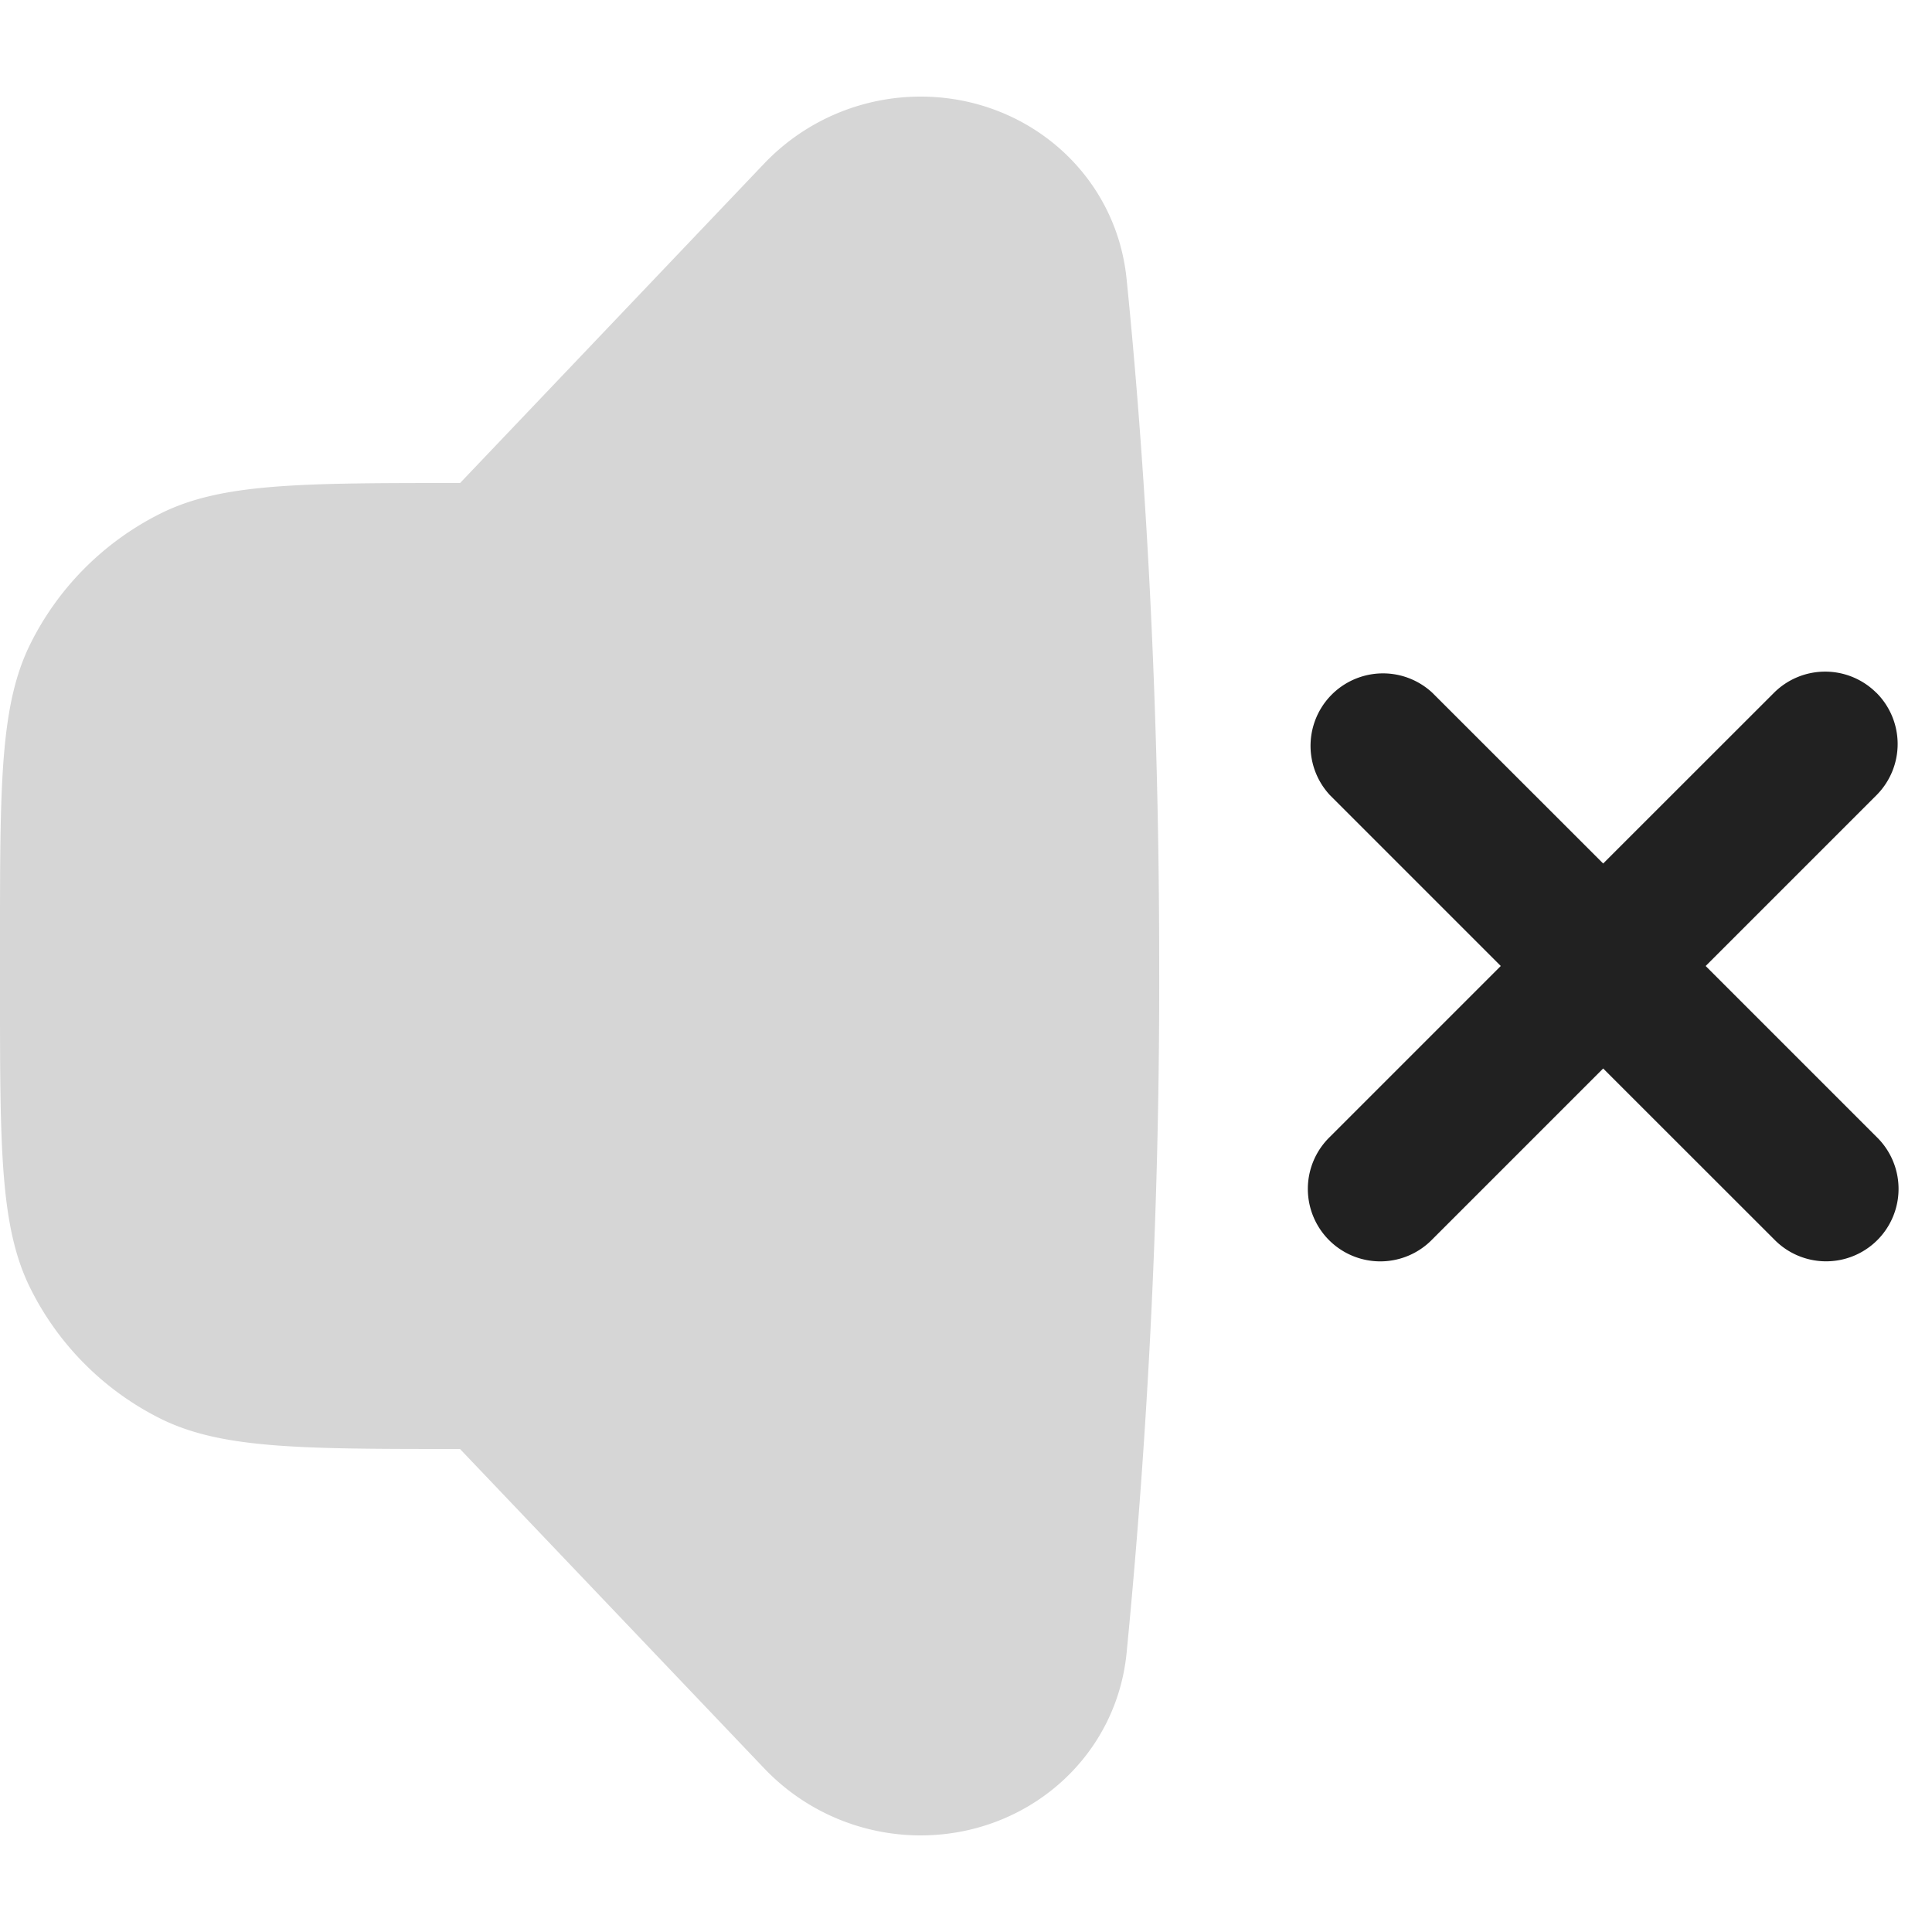 <svg xmlns="http://www.w3.org/2000/svg" width="20" height="20" fill="none" viewBox="0 0 20 20"><path fill="#D6D6D6" d="m4.762 15 3.149 3.306A2.236 2.236 0 0 0 9.53 19c1.095 0 2.021-.795 2.132-1.884A71.43 71.43 0 0 0 12 10c0-3.099-.18-5.557-.338-7.116C11.55 1.794 10.625 1 9.53 1c-.612 0-1.197.25-1.62.694L4.763 5c-1.644 0-2.466 0-3.097.314a3 3 0 0 0-1.351 1.35C0 7.297 0 8.119 0 9.763v.476c0 1.644 0 2.466.314 3.097a3 3 0 0 0 1.35 1.351C2.297 15 3.119 15 4.763 15Z"/><path fill="#212121" fill-rule="evenodd" d="M19.425 7.172a.75.75 0 0 1 0 1.06L17.657 10l1.768 1.768a.75.75 0 1 1-1.061 1.06l-1.768-1.767-1.768 1.768a.75.75 0 1 1-1.06-1.061L15.536 10l-1.768-1.768a.75.75 0 0 1 1.06-1.06l1.768 1.767 1.768-1.767a.75.75 0 0 1 1.06 0Z" clip-rule="evenodd"/></svg>